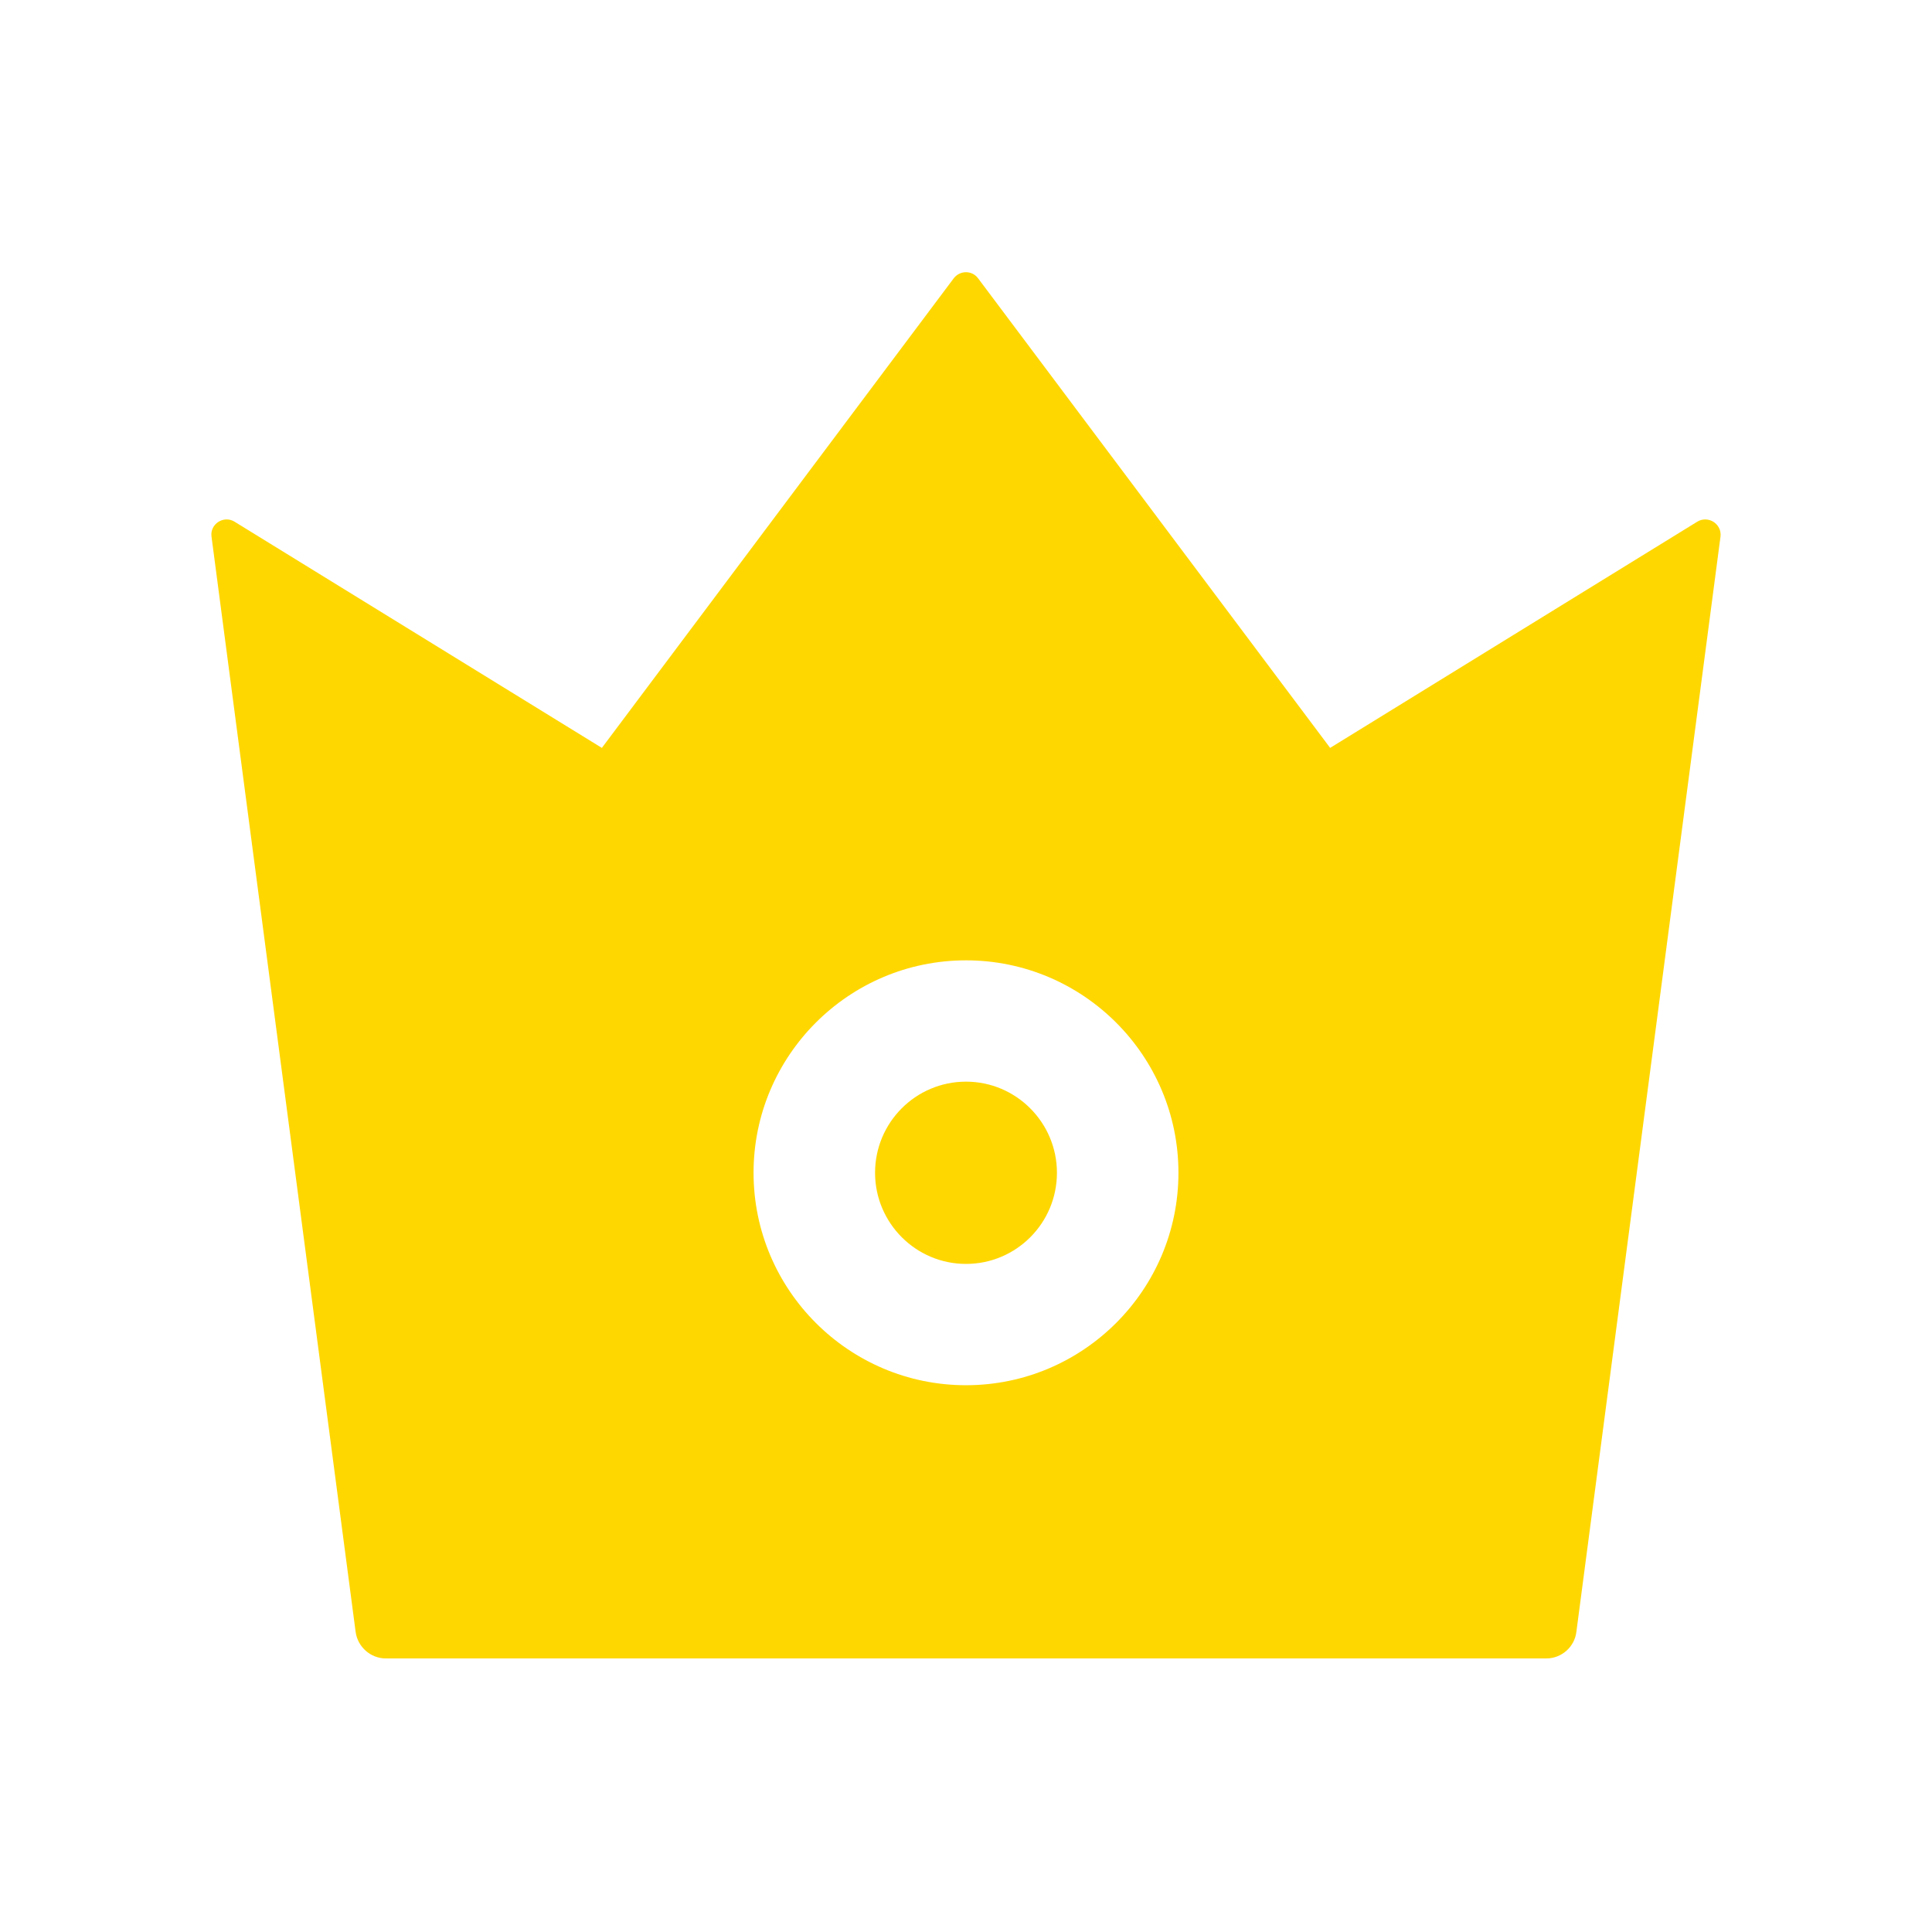 <?xml version="1.0" standalone="no"?><!DOCTYPE svg PUBLIC "-//W3C//DTD SVG 1.1//EN" "http://www.w3.org/Graphics/SVG/1.1/DTD/svg11.dtd"><svg t="1687430762160" class="icon" viewBox="0 0 1024 1024" version="1.1" xmlns="http://www.w3.org/2000/svg" p-id="2703" id="mx_n_1687430762163" width="32" height="32" data-spm-anchor-id="a313x.7781069.0.i9" xmlns:xlink="http://www.w3.org/1999/xlink"><path d="M899.6 276.5L705 396.4 518.4 147.5c-3.2-4.3-9.6-4.3-12.9 0L319 396.4 124.3 276.5c-5.7-3.5-13.1 1.2-12.2 7.9L188.5 865c1.1 7.9 7.9 14 16 14h615.1c8 0 14.9-6 15.9-14l76.4-580.6c0.8-6.7-6.5-11.4-12.3-7.9zM512 734.2c-62.1 0-112.6-50.5-112.6-112.6S449.9 509 512 509s112.6 50.5 112.6 112.6S574.1 734.2 512 734.2z" p-id="2704" fill="#ffd700" data-spm-anchor-id="a313x.7781069.0.i8" class=""></path><path d="M512 573.3c-26.6 0-48.2 21.6-48.2 48.3 0 26.6 21.6 48.3 48.2 48.3s48.2-21.6 48.2-48.3c0-26.6-21.6-48.3-48.2-48.3z" p-id="2705" fill="#ffd700"></path></svg>